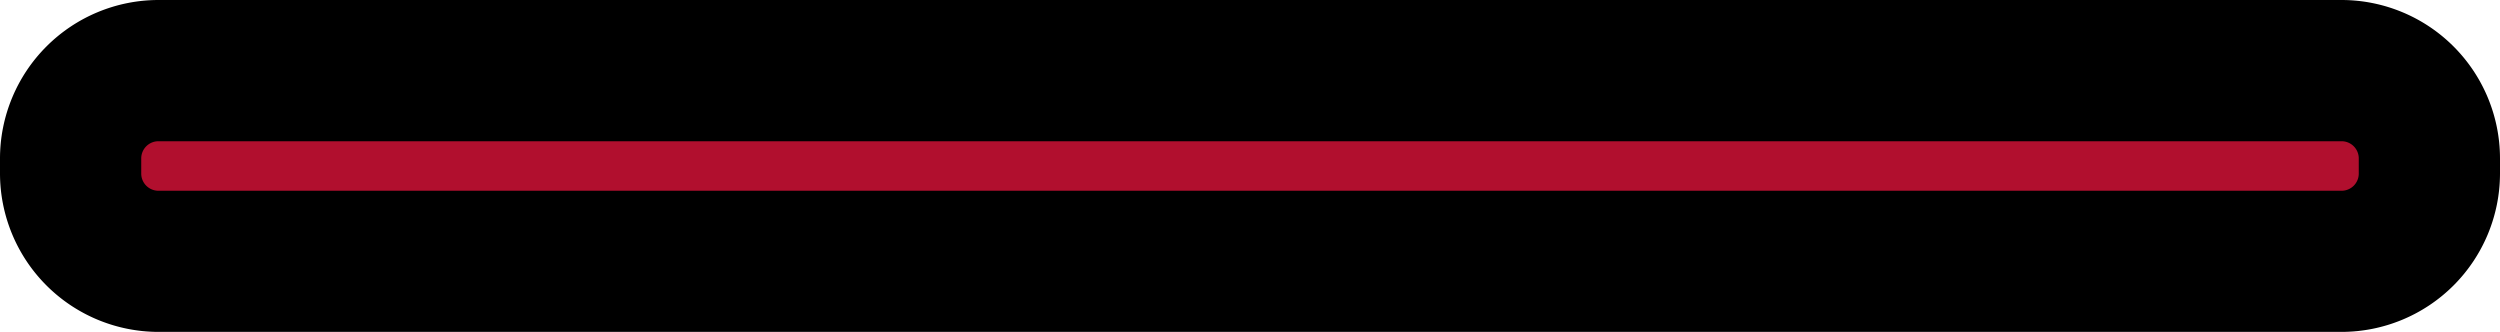 <svg xmlns="http://www.w3.org/2000/svg" viewBox="0 0 276.14 36.66"><defs><style>.cls-1{fill:#b10f2e;}</style></defs><title>Asset 5</title><g id="Layer_2" data-name="Layer 2"><g id="Layer_1-2" data-name="Layer 1"><g id="Group_20" data-name="Group 20"><g id="Group_18" data-name="Group 18"><rect id="Rectangle_16" data-name="Rectangle 16" class="cls-1" x="7.8" y="7.8" width="260.53" height="21.06" rx="10.53"/></g><g id="Group_19" data-name="Group 19"><path id="Path_14" data-name="Path 14" d="M258.64,36.66H17.5A17.52,17.52,0,0,1,0,19.16V17.5A17.52,17.52,0,0,1,17.5,0H258.64a17.52,17.52,0,0,1,17.5,17.5v1.67A17.52,17.52,0,0,1,258.64,36.66ZM17.5,15.6a1.9,1.9,0,0,0-1.9,1.9v1.67a1.9,1.9,0,0,0,1.9,1.9H258.64a1.9,1.9,0,0,0,1.9-1.9V17.5a1.9,1.9,0,0,0-1.9-1.9Z"/></g></g></g></g></svg>